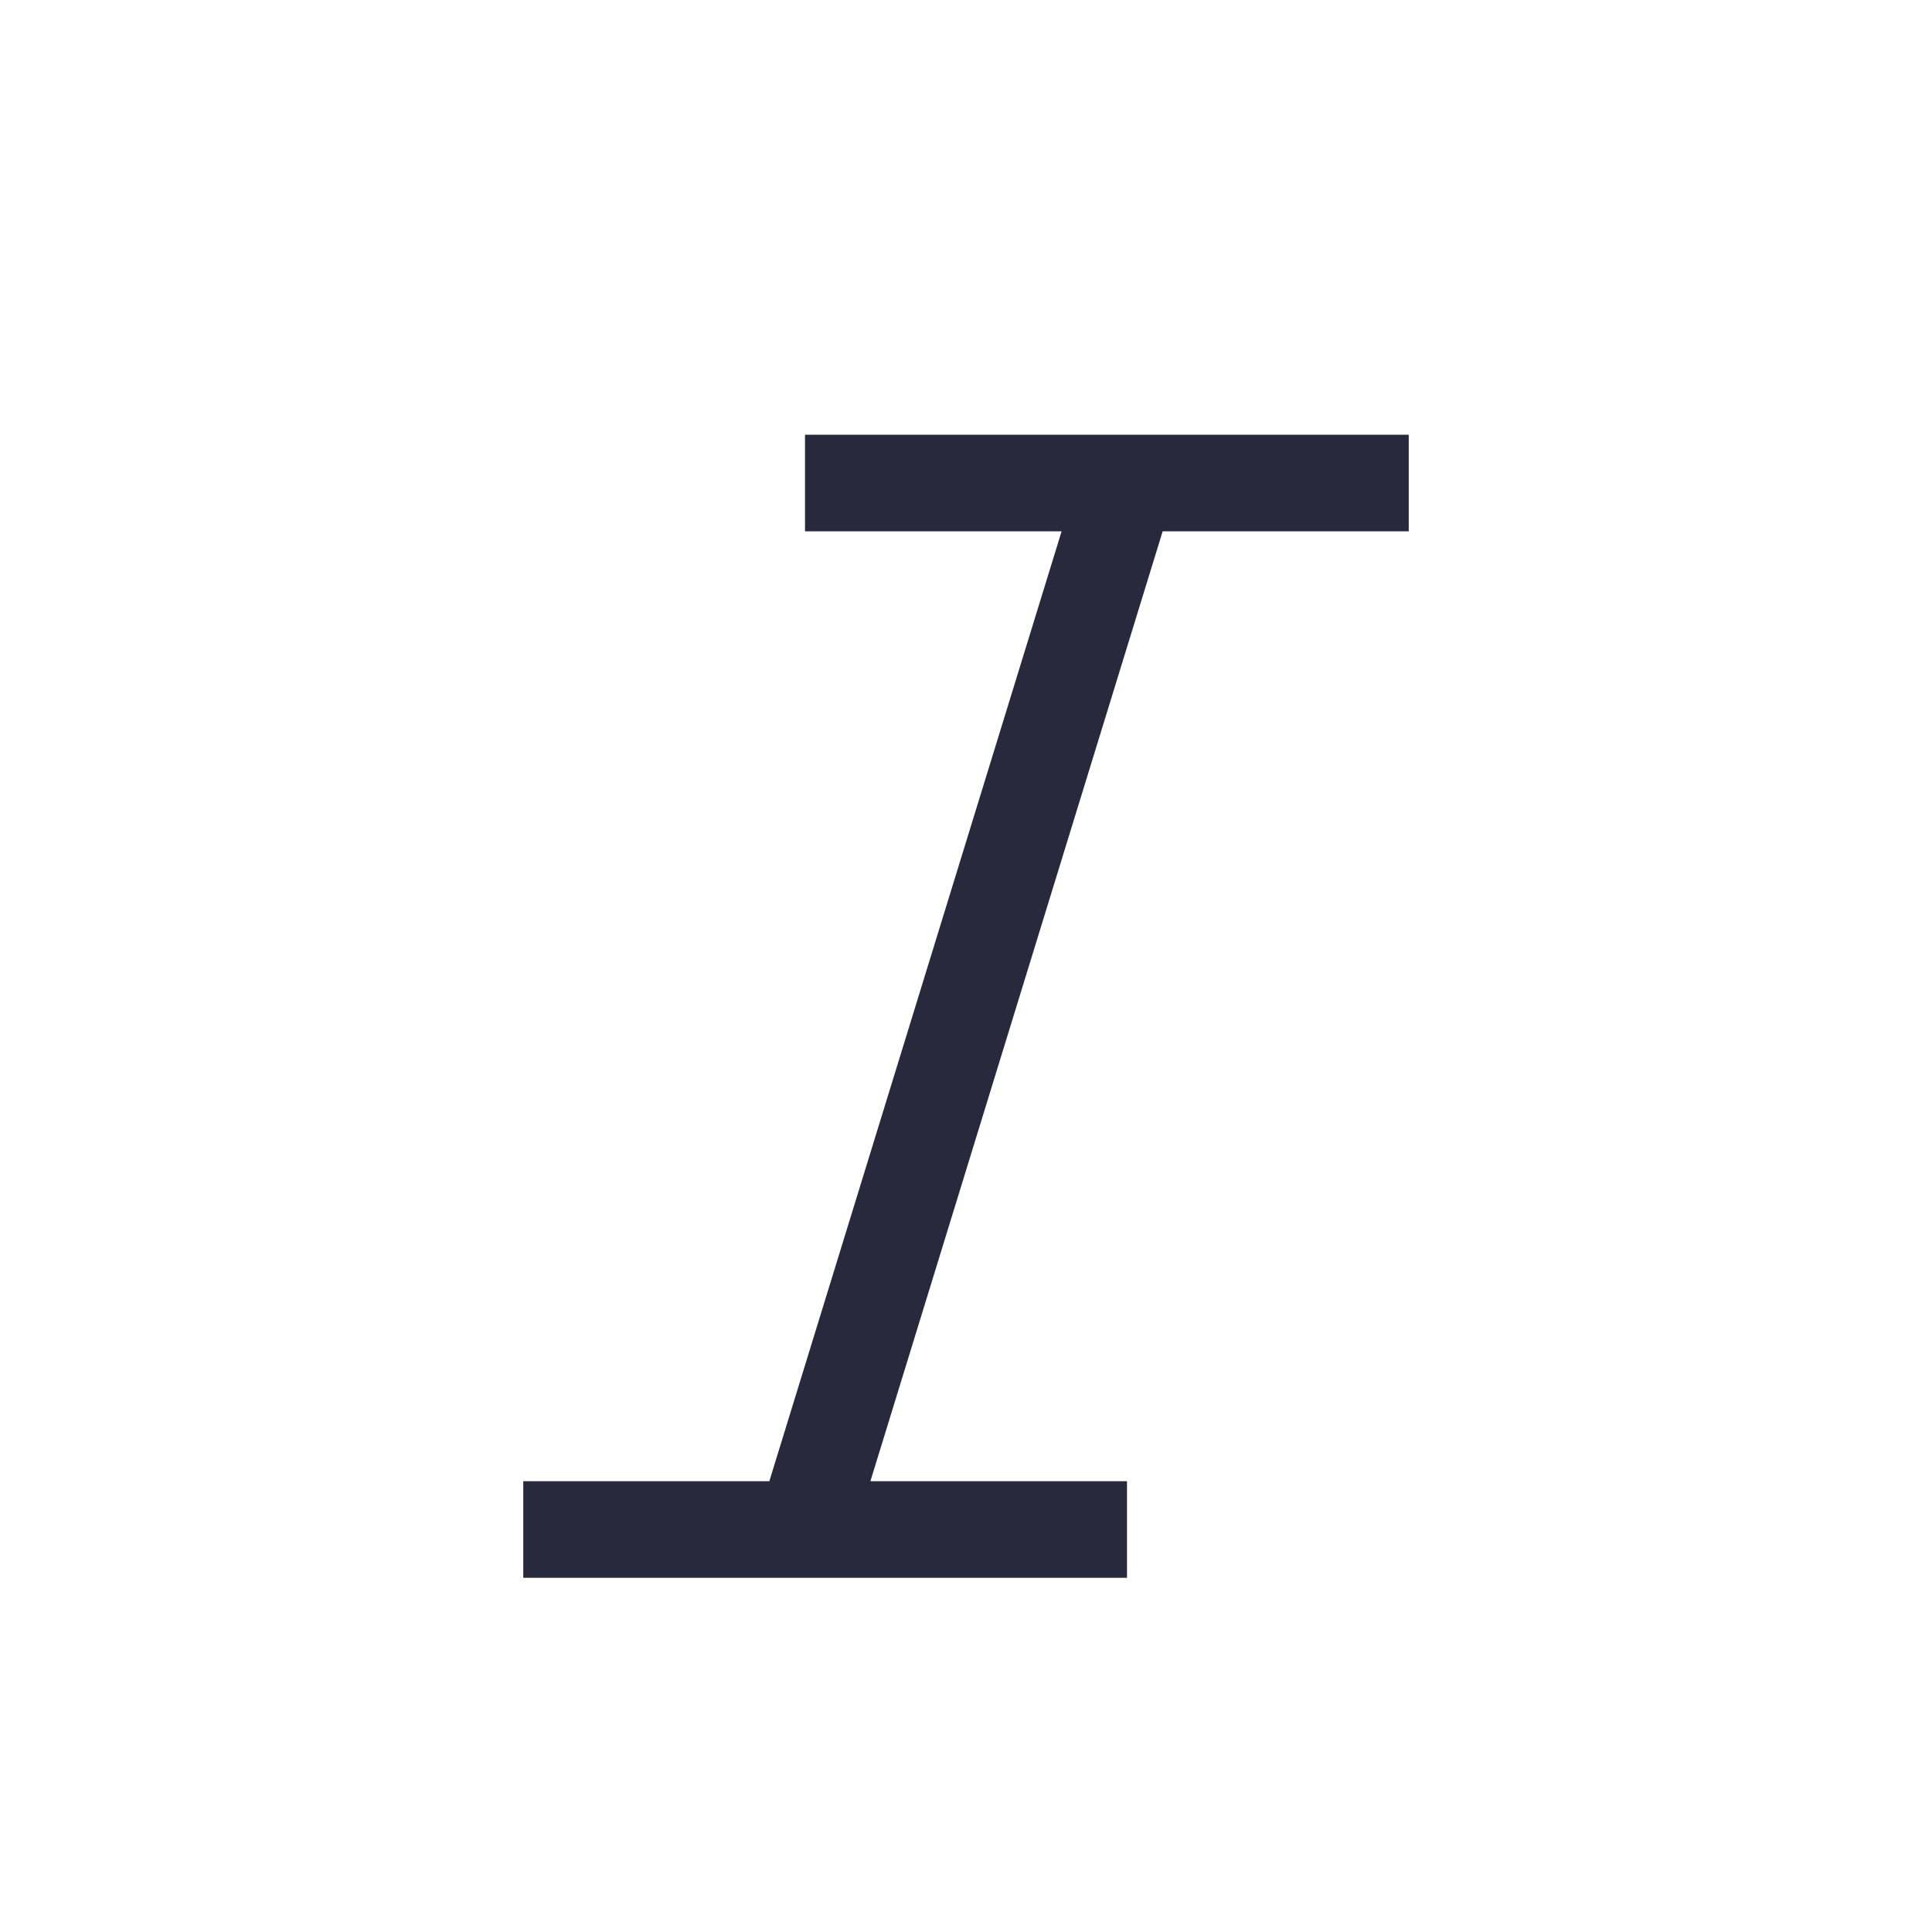 <svg width="24" height="24" viewBox="0 0 24 24" fill="none" xmlns="http://www.w3.org/2000/svg">
<path d="M10 6H14M17.5 6H14M14 6L10 19M10 19H6.5M10 19H14" stroke="#28293D" stroke-width="1.2"/>
</svg>
